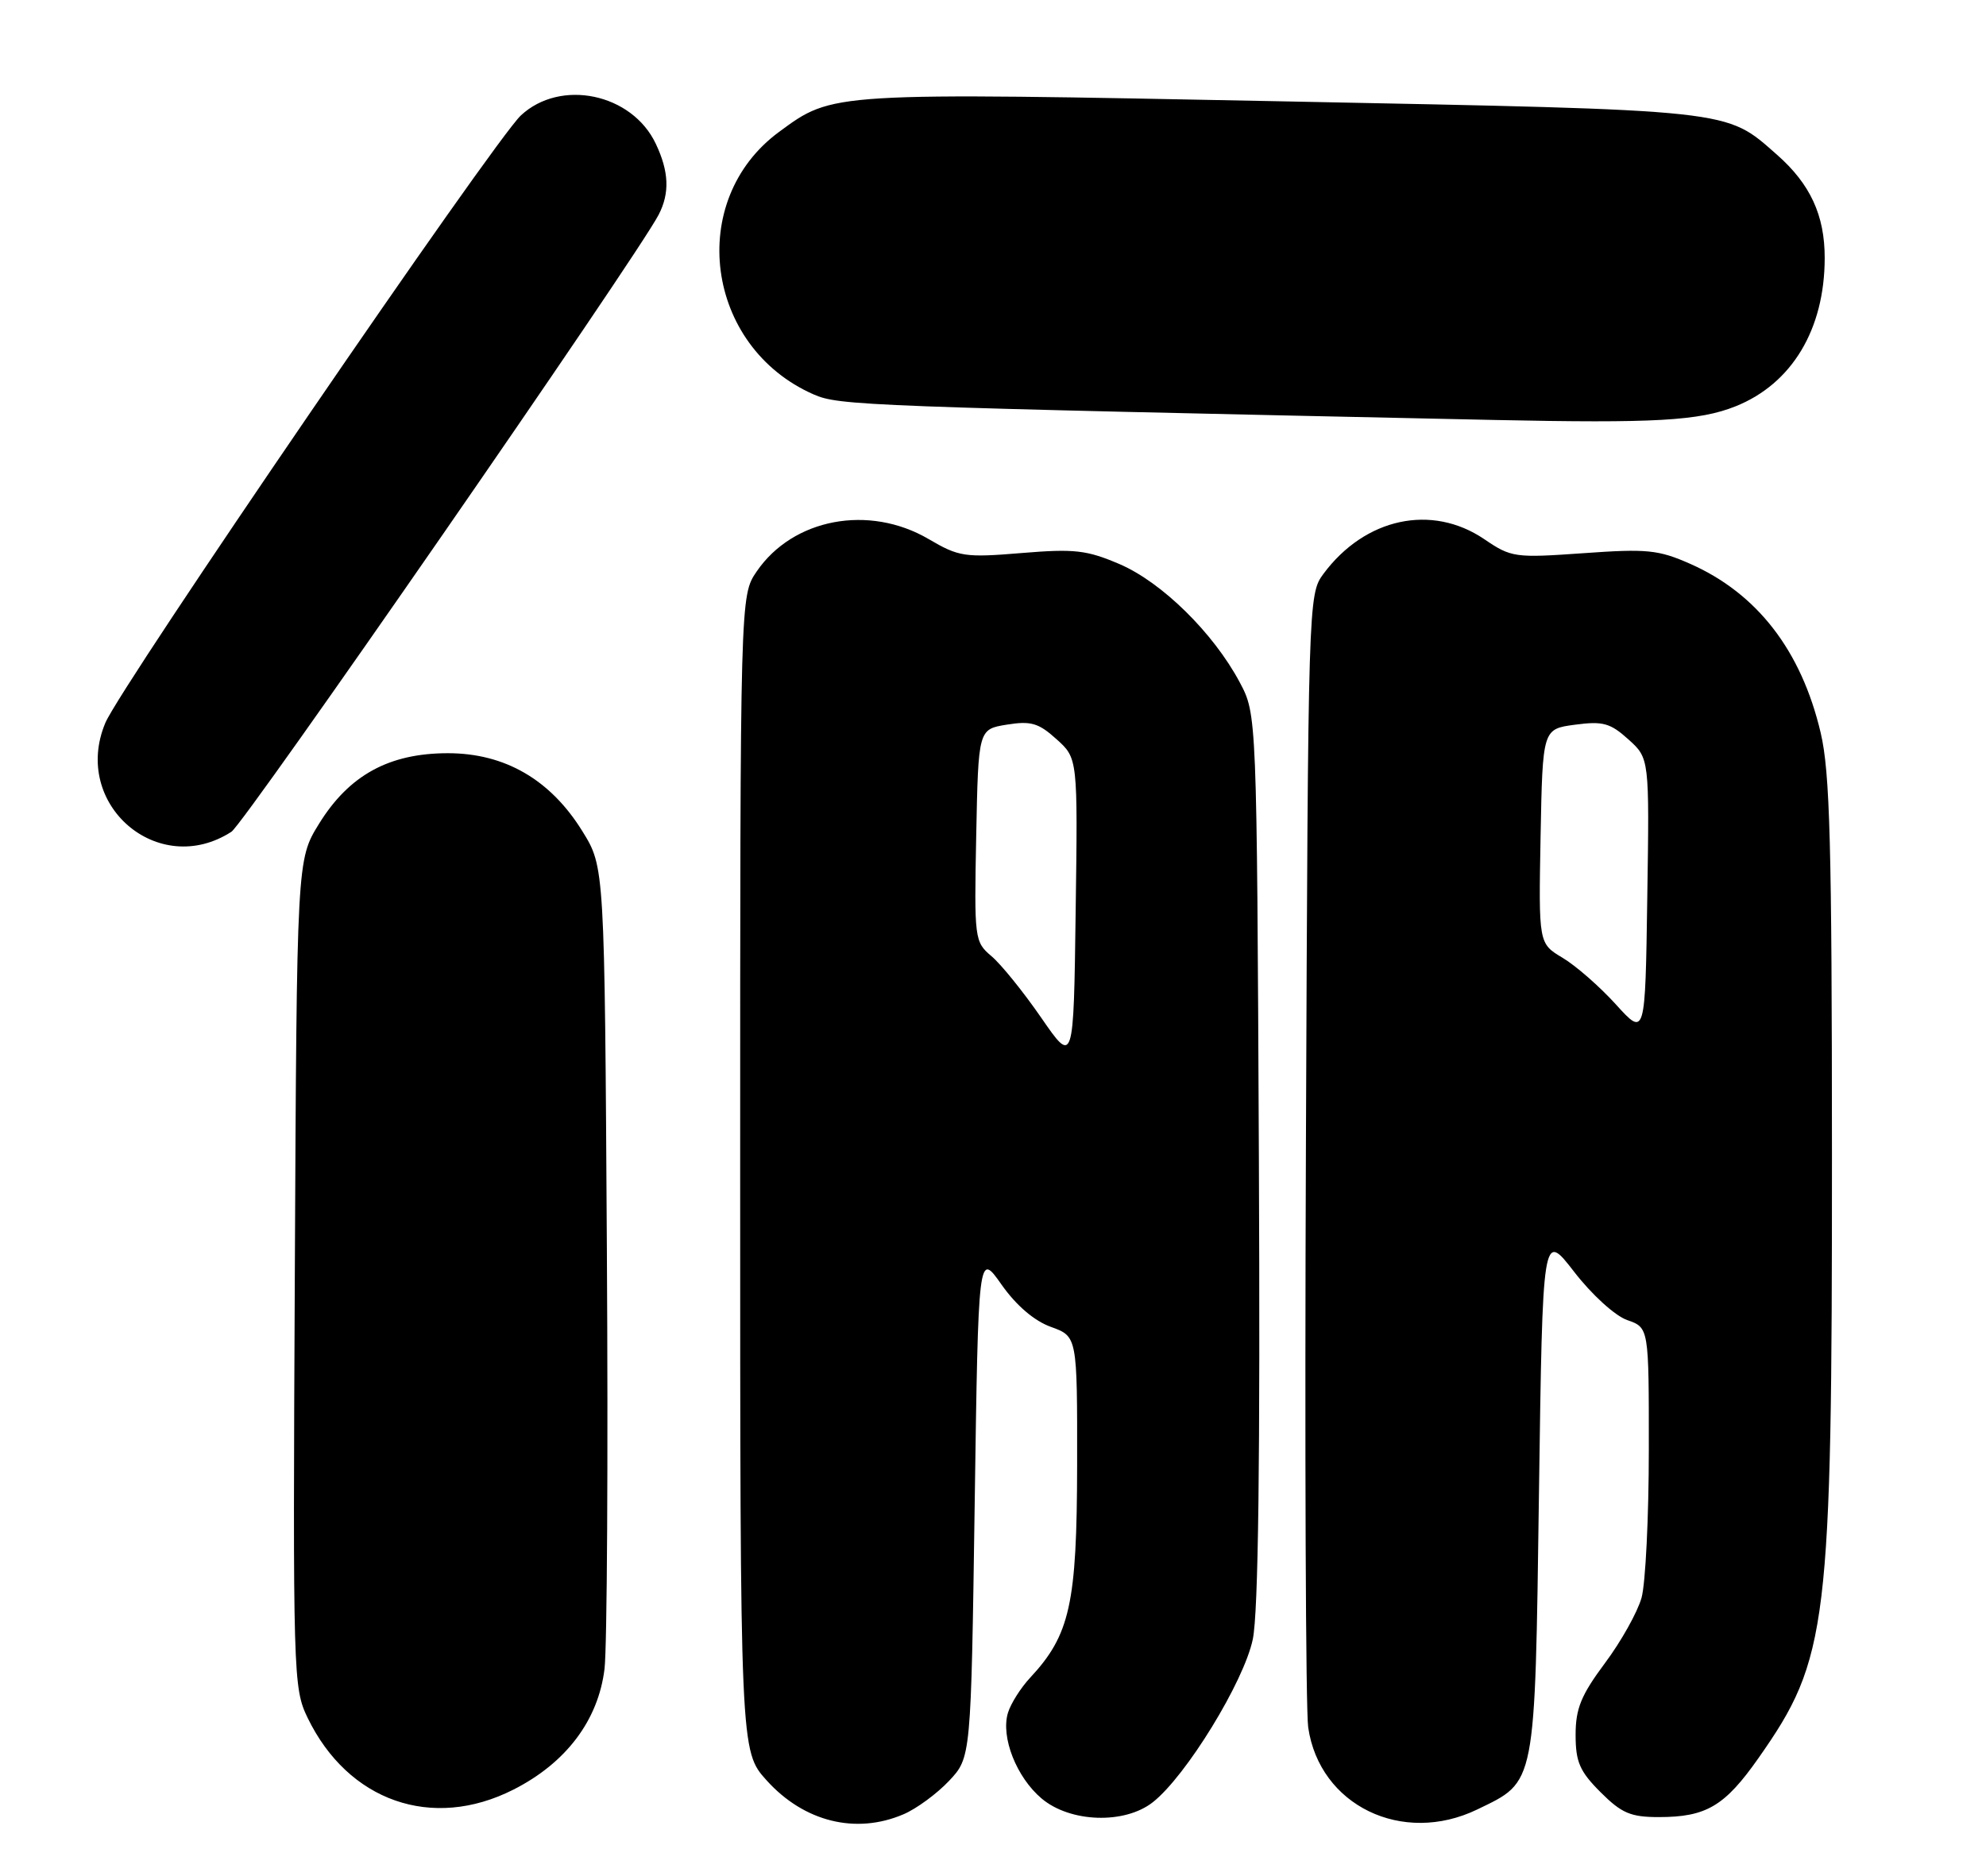 <?xml version="1.0" encoding="UTF-8" standalone="no"?>
<!DOCTYPE svg PUBLIC "-//W3C//DTD SVG 1.1//EN" "http://www.w3.org/Graphics/SVG/1.1/DTD/svg11.dtd" >
<svg xmlns="http://www.w3.org/2000/svg" xmlns:xlink="http://www.w3.org/1999/xlink" version="1.1" viewBox="0 0 271 256">
 <g >
 <path fill="currentColor"
d=" M 123.28 247.62 C 125.05 246.87 127.85 244.81 129.50 243.06 C 132.50 239.87 132.50 239.87 133.00 205.35 C 133.50 170.83 133.50 170.83 136.66 175.32 C 138.67 178.18 141.13 180.28 143.41 181.10 C 147.00 182.40 147.00 182.40 146.98 199.95 C 146.95 218.92 146.02 223.13 140.55 229.00 C 139.27 230.38 137.92 232.52 137.54 233.77 C 136.54 237.08 138.70 242.57 142.14 245.47 C 146.05 248.76 153.46 249.00 157.31 245.97 C 161.85 242.40 169.75 229.51 170.95 223.73 C 171.71 220.07 171.97 199.33 171.78 157.95 C 171.50 97.50 171.50 97.50 169.16 93.11 C 165.57 86.38 158.56 79.49 152.79 77.00 C 148.28 75.07 146.63 74.88 139.39 75.48 C 131.68 76.12 130.85 76.00 126.73 73.58 C 118.58 68.80 108.20 70.75 103.25 78.00 C 101.00 81.30 101.00 81.30 101.00 160.15 C 101.00 238.99 101.00 238.99 104.62 243.00 C 109.72 248.65 116.79 250.40 123.28 247.62 Z  M 201.60 246.95 C 209.63 243.06 209.44 244.07 210.00 203.76 C 210.50 168.02 210.50 168.02 214.80 173.58 C 217.22 176.71 220.38 179.59 222.05 180.17 C 225.00 181.20 225.00 181.20 224.99 197.85 C 224.99 207.01 224.54 216.10 224.00 218.06 C 223.45 220.02 221.21 224.04 219.00 226.99 C 215.75 231.36 215.00 233.18 215.00 236.78 C 215.00 240.47 215.56 241.76 218.40 244.60 C 221.27 247.47 222.51 248.00 226.35 248.00 C 232.84 248.00 235.36 246.50 239.98 239.91 C 249.46 226.40 249.99 222.05 249.98 157.50 C 249.97 115.26 249.71 105.39 248.44 100.01 C 245.80 88.79 239.77 80.99 230.63 76.95 C 226.29 75.03 224.72 74.88 216.07 75.50 C 206.72 76.16 206.23 76.10 202.54 73.59 C 195.36 68.72 186.26 70.68 180.59 78.32 C 178.52 81.12 178.50 81.84 178.20 156.32 C 178.03 197.67 178.17 233.41 178.51 235.75 C 180.05 246.41 191.36 251.91 201.60 246.95 Z  M 70.06 244.25 C 77.25 240.61 81.64 234.78 82.49 227.77 C 82.84 224.87 82.99 199.06 82.81 170.42 C 82.50 118.34 82.50 118.34 79.47 113.45 C 75.12 106.41 68.89 102.80 61.12 102.80 C 53.10 102.80 47.64 105.79 43.54 112.42 C 40.50 117.34 40.50 117.34 40.23 173.80 C 39.96 228.72 40.01 230.38 41.97 234.44 C 47.50 245.86 58.98 249.87 70.06 244.25 Z  M 31.58 113.52 C 33.40 112.34 86.85 35.12 89.87 29.32 C 91.41 26.35 91.29 23.42 89.48 19.61 C 86.23 12.75 76.49 10.71 71.08 15.75 C 67.41 19.17 16.46 93.65 14.37 98.67 C 9.73 109.76 21.58 119.98 31.58 113.52 Z  M 236.84 55.45 C 244.52 52.37 248.98 44.95 248.99 35.22 C 249.00 29.39 247.02 25.11 242.47 21.11 C 235.38 14.88 237.05 15.06 174.96 13.83 C 113.08 12.61 113.70 12.57 106.31 18.00 C 93.60 27.35 96.21 47.31 111.00 53.82 C 114.51 55.36 117.43 55.47 204.00 57.32 C 225.76 57.78 231.87 57.44 236.84 55.45 Z  M 142.08 138.90 C 139.65 135.38 136.60 131.60 135.29 130.50 C 132.98 128.54 132.93 128.19 133.21 114.02 C 133.50 99.53 133.50 99.53 137.39 98.90 C 140.67 98.37 141.72 98.67 144.17 100.89 C 147.07 103.50 147.07 103.50 146.78 124.40 C 146.50 145.30 146.50 145.30 142.08 138.90 Z  M 220.50 137.09 C 218.30 134.66 215.03 131.80 213.22 130.72 C 209.95 128.77 209.95 128.77 210.22 114.14 C 210.50 99.50 210.50 99.50 214.91 98.91 C 218.72 98.40 219.73 98.68 222.20 100.91 C 225.07 103.50 225.07 103.50 224.78 122.50 C 224.50 141.50 224.50 141.50 220.50 137.09 Z "/>
</g>
</svg>